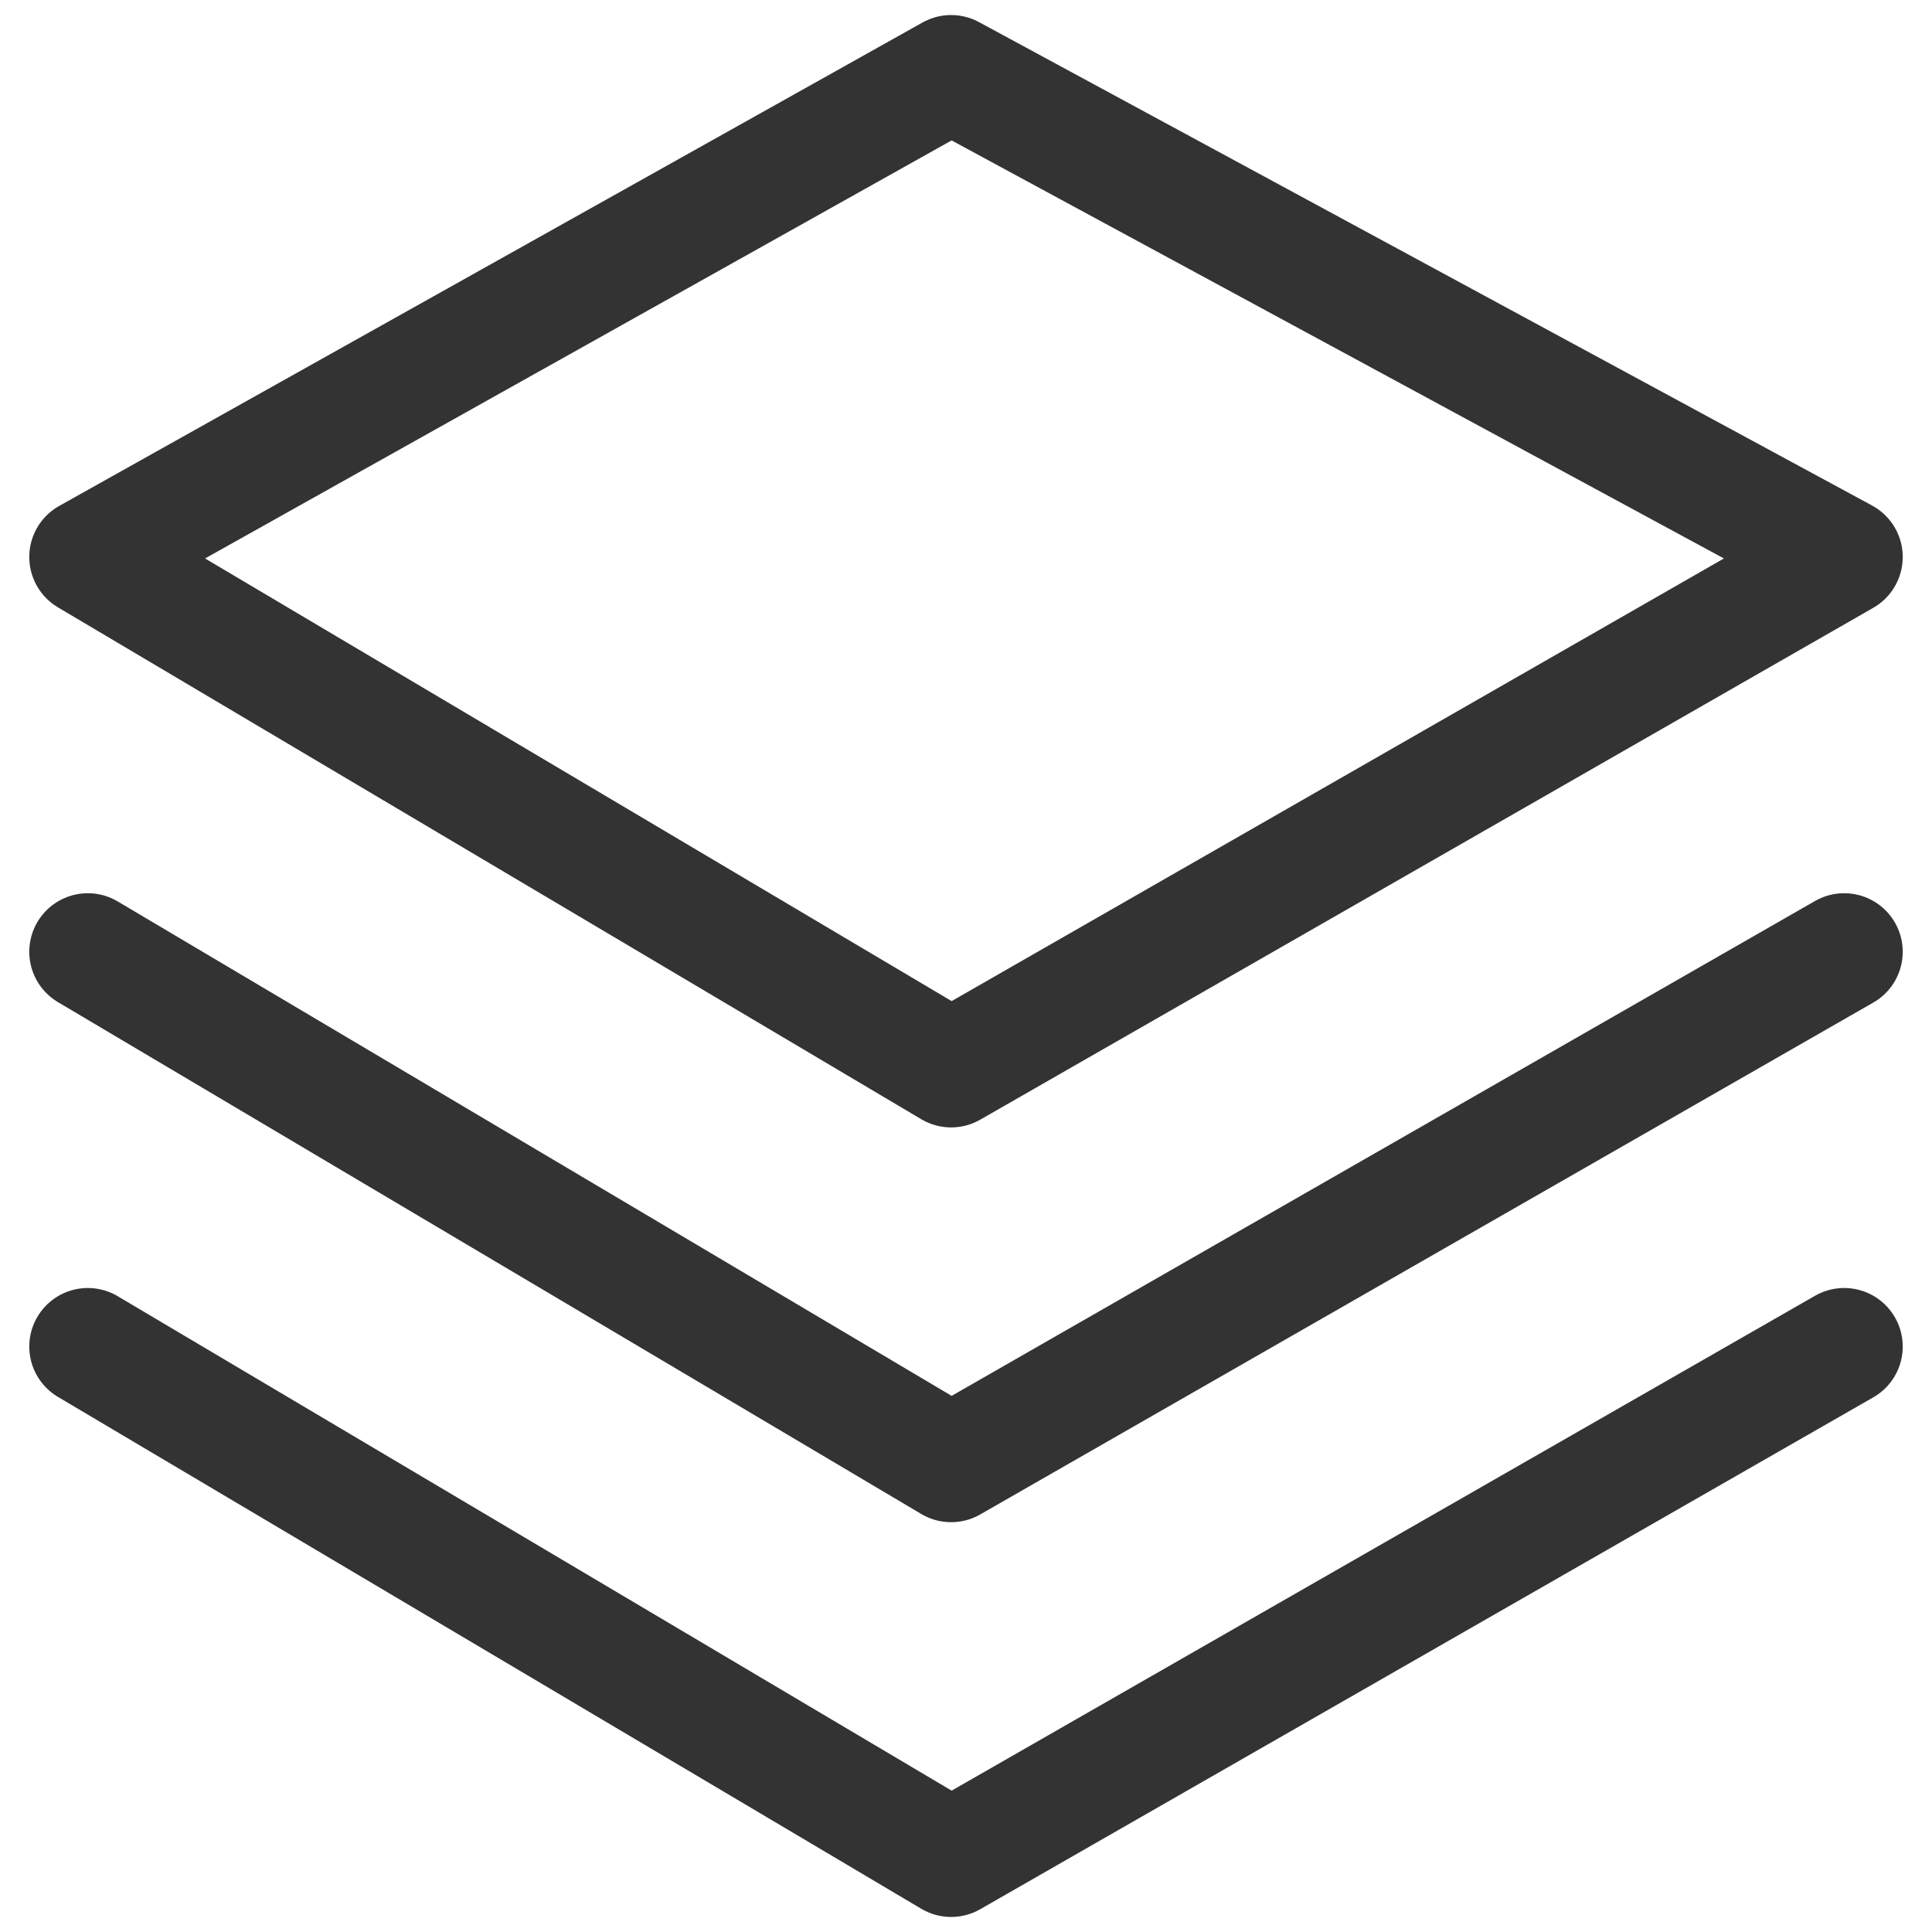 <svg width="24" height="24" viewBox="0 0 32 33" fill="none" xmlns="http://www.w3.org/2000/svg"><path d="M1 9.514L15.746 1.257L31 9.514L15.746 18.257L1 9.514Z" stroke="#333333" stroke-width="2" stroke-linejoin="round"></path><path d="M1 16.257L15.746 25L31 16.257" stroke="#333333" stroke-width="2" stroke-linecap="round" stroke-linejoin="round"></path><path d="M1 23L15.746 31.743L31 23" stroke="#333333" stroke-width="2" stroke-linecap="round" stroke-linejoin="round"></path></svg>